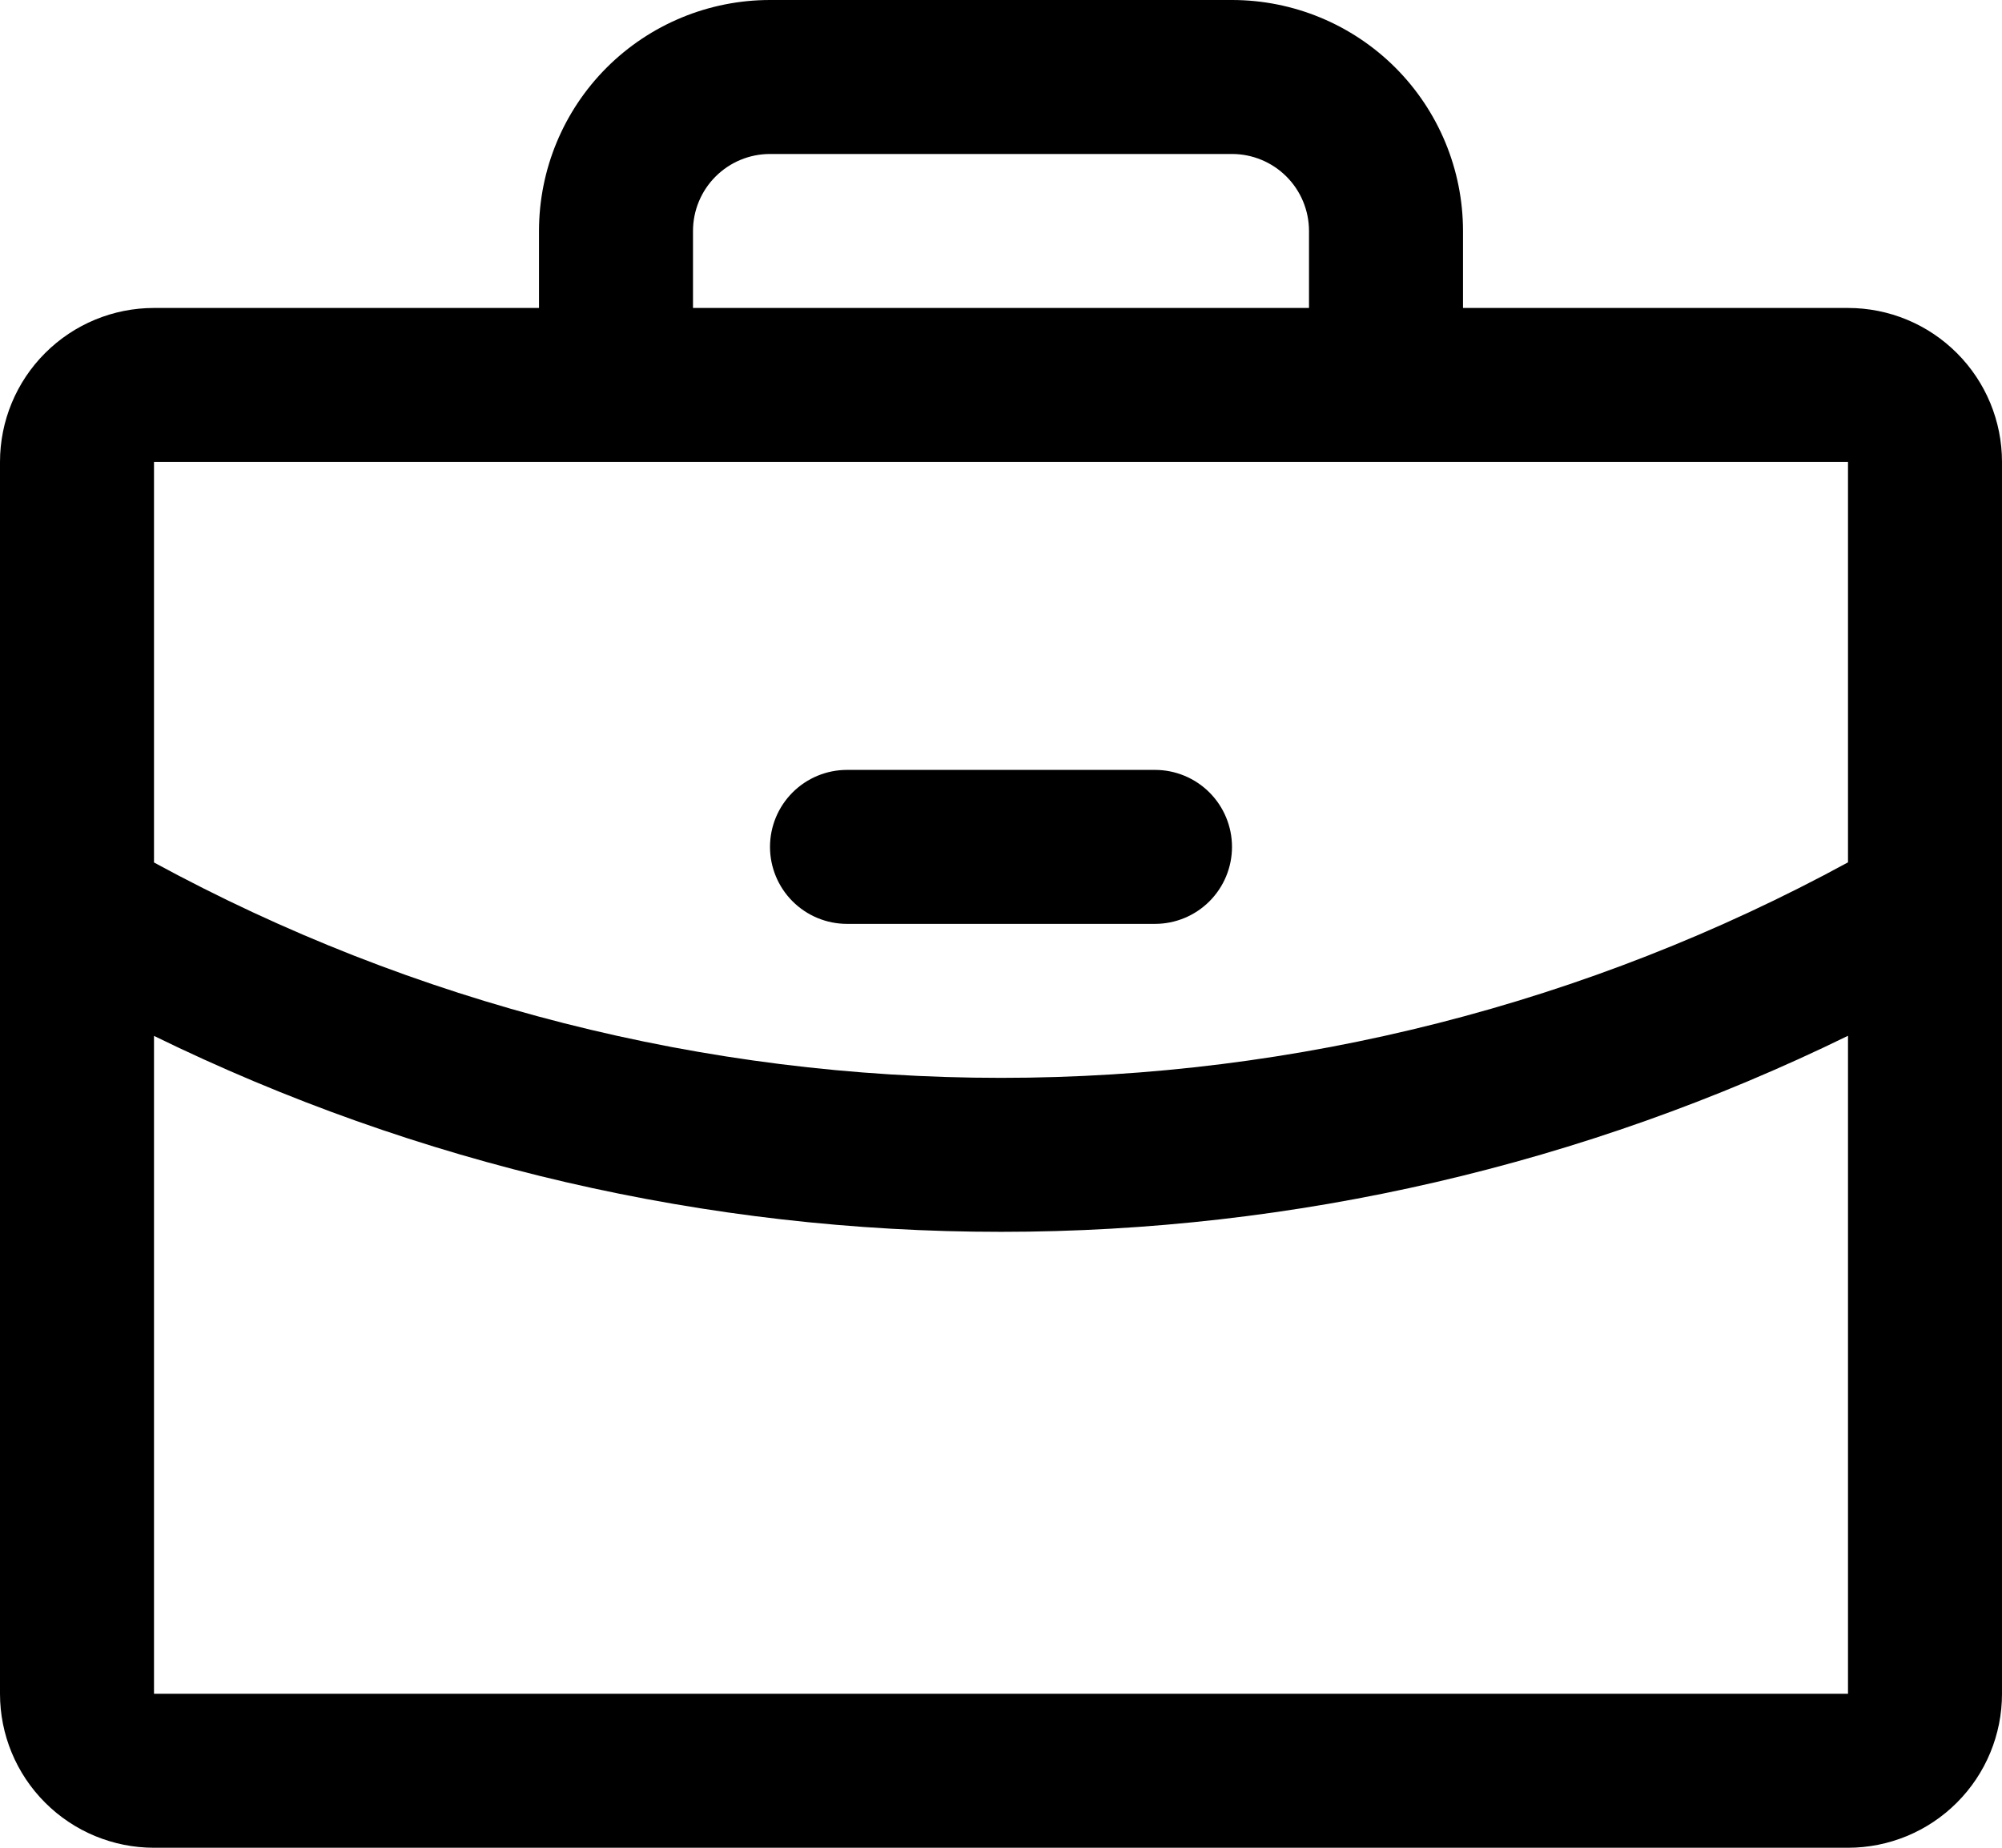 <svg width="52" height="48" viewBox="0 0 52 48" fill="none" xmlns="http://www.w3.org/2000/svg">
<path d="M48 8H38V6C38 4.409 37.368 2.883 36.243 1.757C35.117 0.632 33.591 0 32 0H20C18.409 0 16.883 0.632 15.757 1.757C14.632 2.883 14 4.409 14 6V8H4C2.939 8 1.922 8.421 1.172 9.172C0.421 9.922 0 10.939 0 12V44C0 45.061 0.421 46.078 1.172 46.828C1.922 47.579 2.939 48 4 48H48C49.061 48 50.078 47.579 50.828 46.828C51.579 46.078 52 45.061 52 44V12C52 10.939 51.579 9.922 50.828 9.172C50.078 8.421 49.061 8 48 8ZM18 6C18 5.47 18.211 4.961 18.586 4.586C18.961 4.211 19.47 4 20 4H32C32.53 4 33.039 4.211 33.414 4.586C33.789 4.961 34 5.47 34 6V8H18V6ZM48 12V22.402C41.249 26.077 33.686 28.001 26 28C18.314 28.001 10.751 26.078 4 22.405V12H48ZM48 44H4V26.91C10.85 30.261 18.375 32.002 26 32C33.626 32 41.15 30.258 48 26.907V44ZM20 22C20 21.47 20.211 20.961 20.586 20.586C20.961 20.211 21.47 20 22 20H30C30.53 20 31.039 20.211 31.414 20.586C31.789 20.961 32 21.47 32 22C32 22.53 31.789 23.039 31.414 23.414C31.039 23.789 30.53 24 30 24H22C21.47 24 20.961 23.789 20.586 23.414C20.211 23.039 20 22.53 20 22Z" fill="black"/>
</svg>
